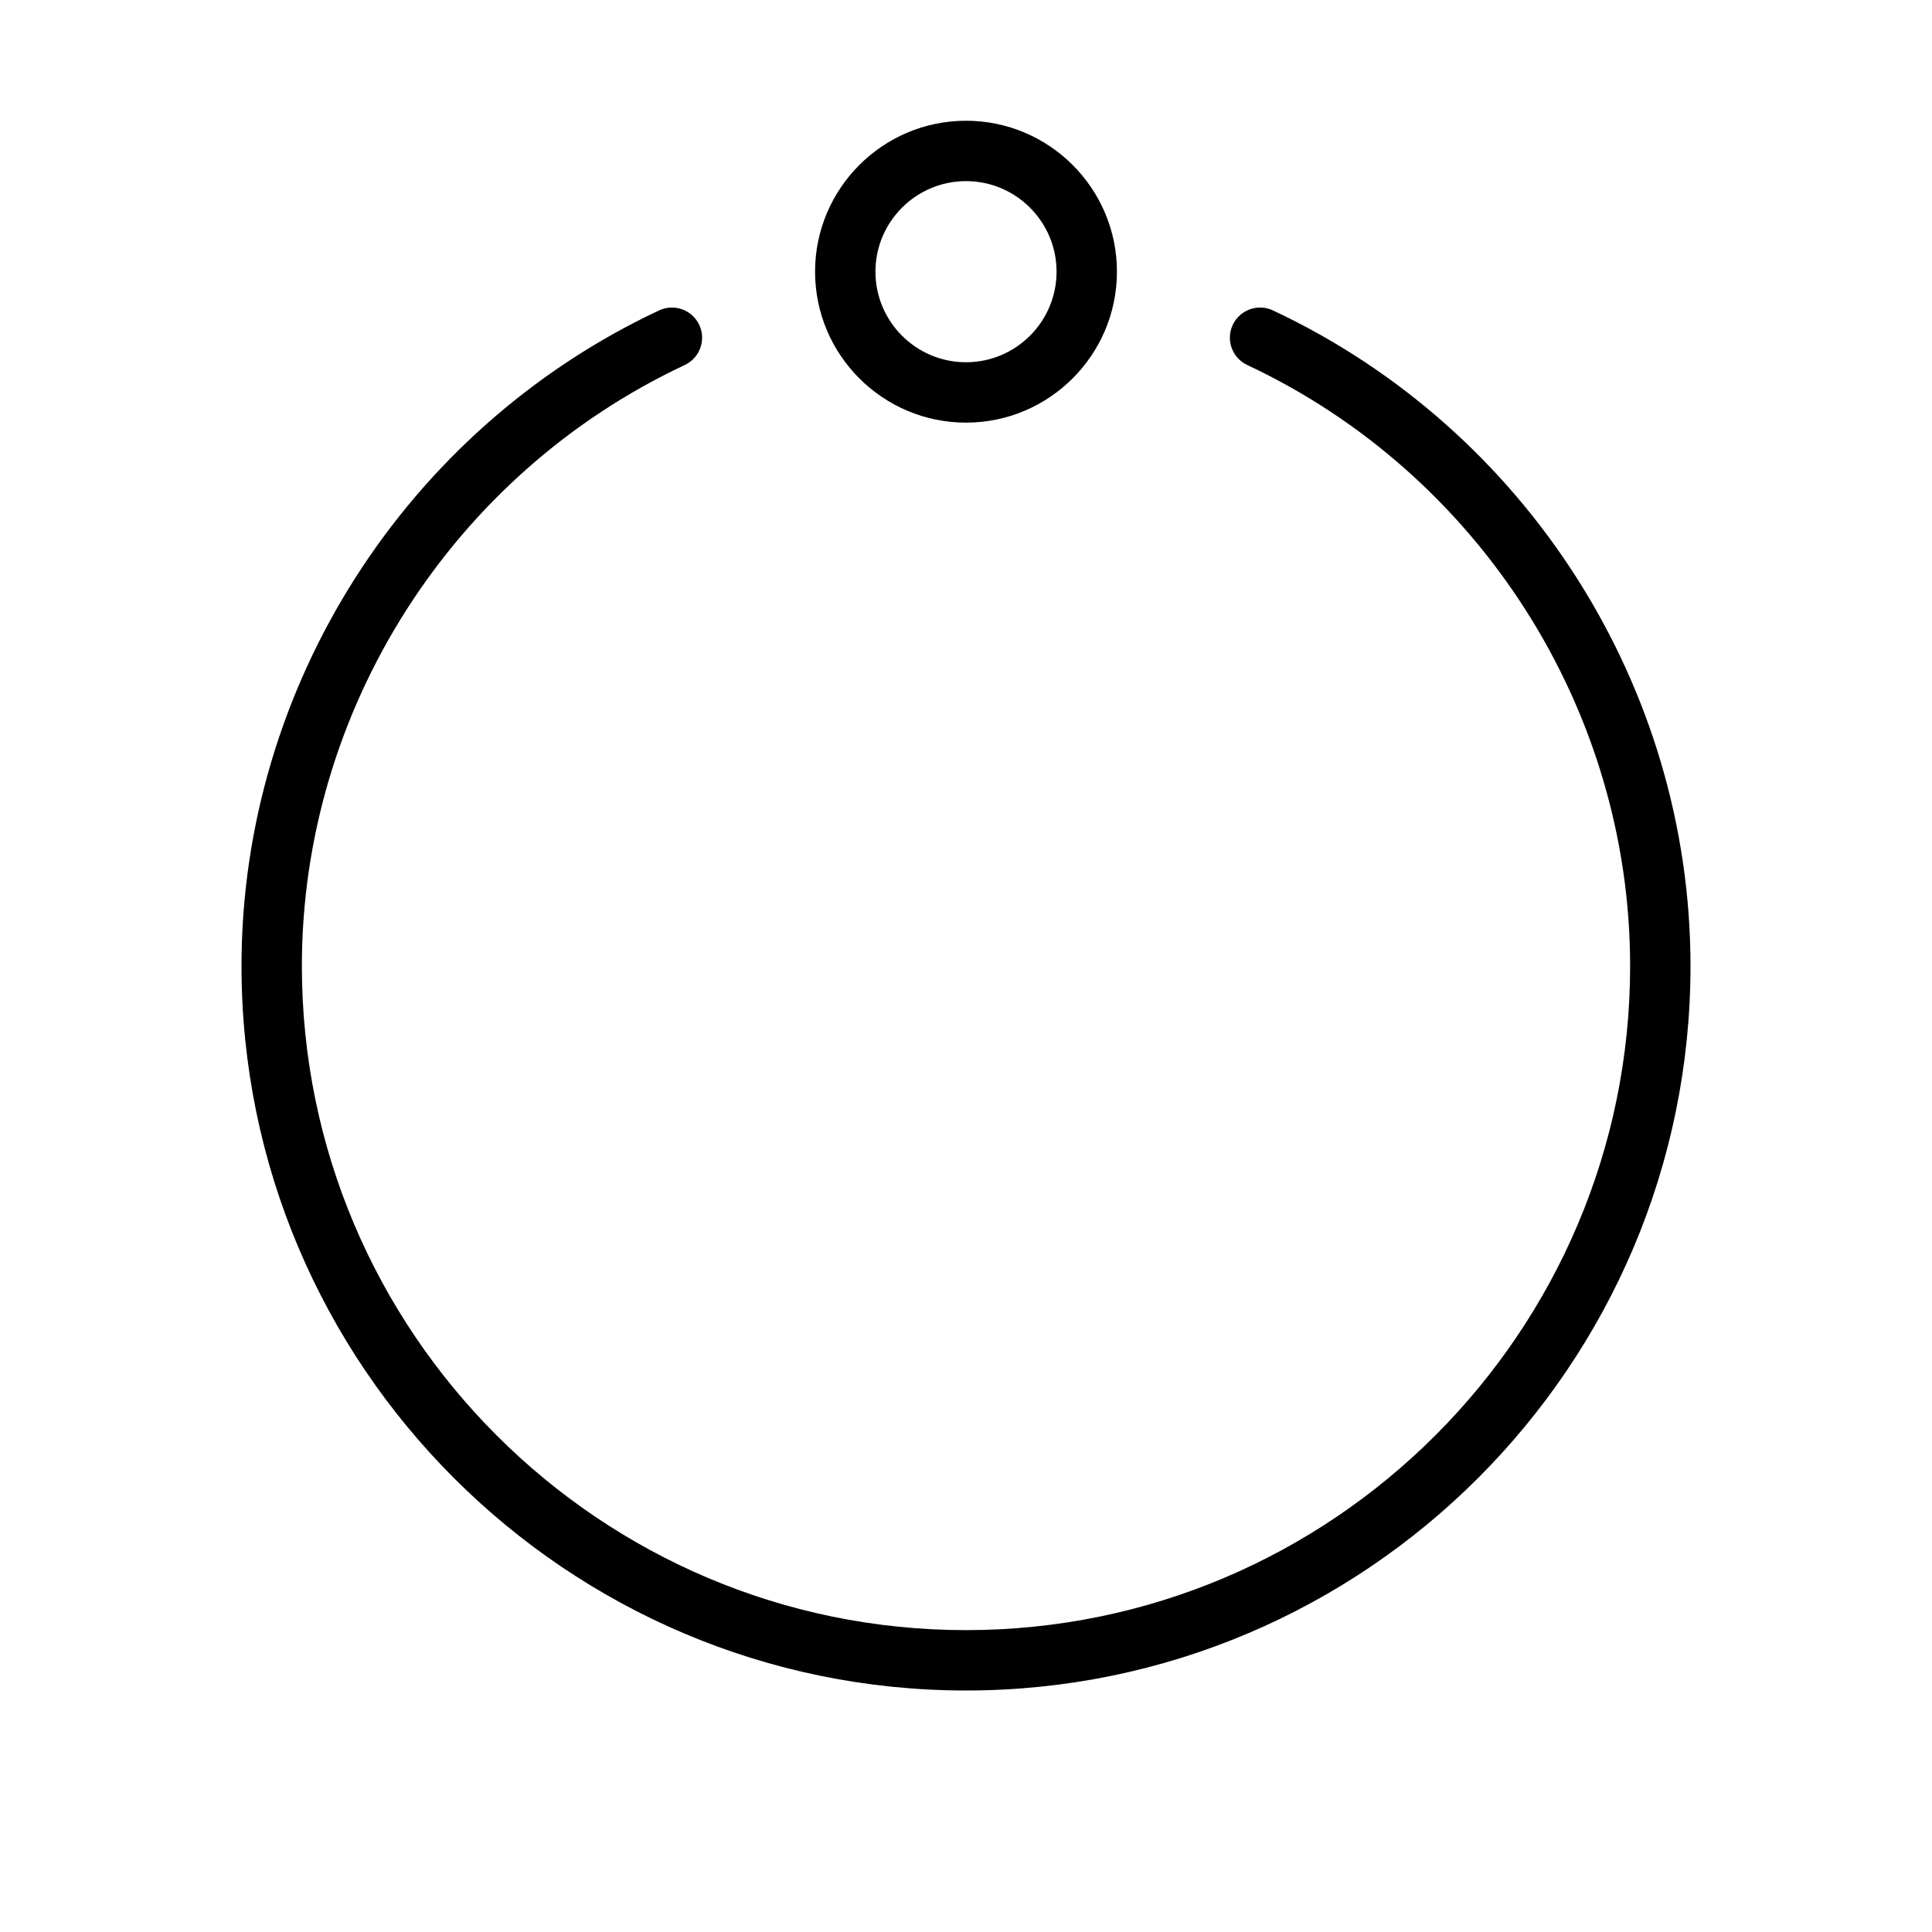 <svg version="1.1" xmlns="http://www.w3.org/2000/svg" width="32" height="32" viewBox="0 0 32 32">
<title>spinner</title>
<path d="M21.083 5.141c-0.248-0.117-0.547-0.010-0.665 0.24s-0.009 0.548 0.241 0.665c3.852 1.807 6.341 5.714 6.341 9.954 0 6.065-4.935 11-11 11s-11-4.935-11-11c0-4.24 2.489-8.147 6.341-9.954 0.25-0.117 0.358-0.415 0.241-0.665-0.119-0.25-0.416-0.357-0.665-0.24-4.202 1.971-6.917 6.233-6.917 10.859 0 6.617 5.383 12 12 12s12-5.383 12-12c0-4.626-2.715-8.888-6.917-10.859z"></path>
<path d="M16 7c1.379 0 2.5-1.122 2.5-2.5s-1.121-2.5-2.5-2.5-2.5 1.122-2.5 2.5 1.121 2.5 2.5 2.5zM16 3c0.827 0 1.5 0.673 1.5 1.5s-0.673 1.5-1.5 1.5-1.5-0.673-1.5-1.5 0.673-1.5 1.5-1.5z"></path>
</svg>
